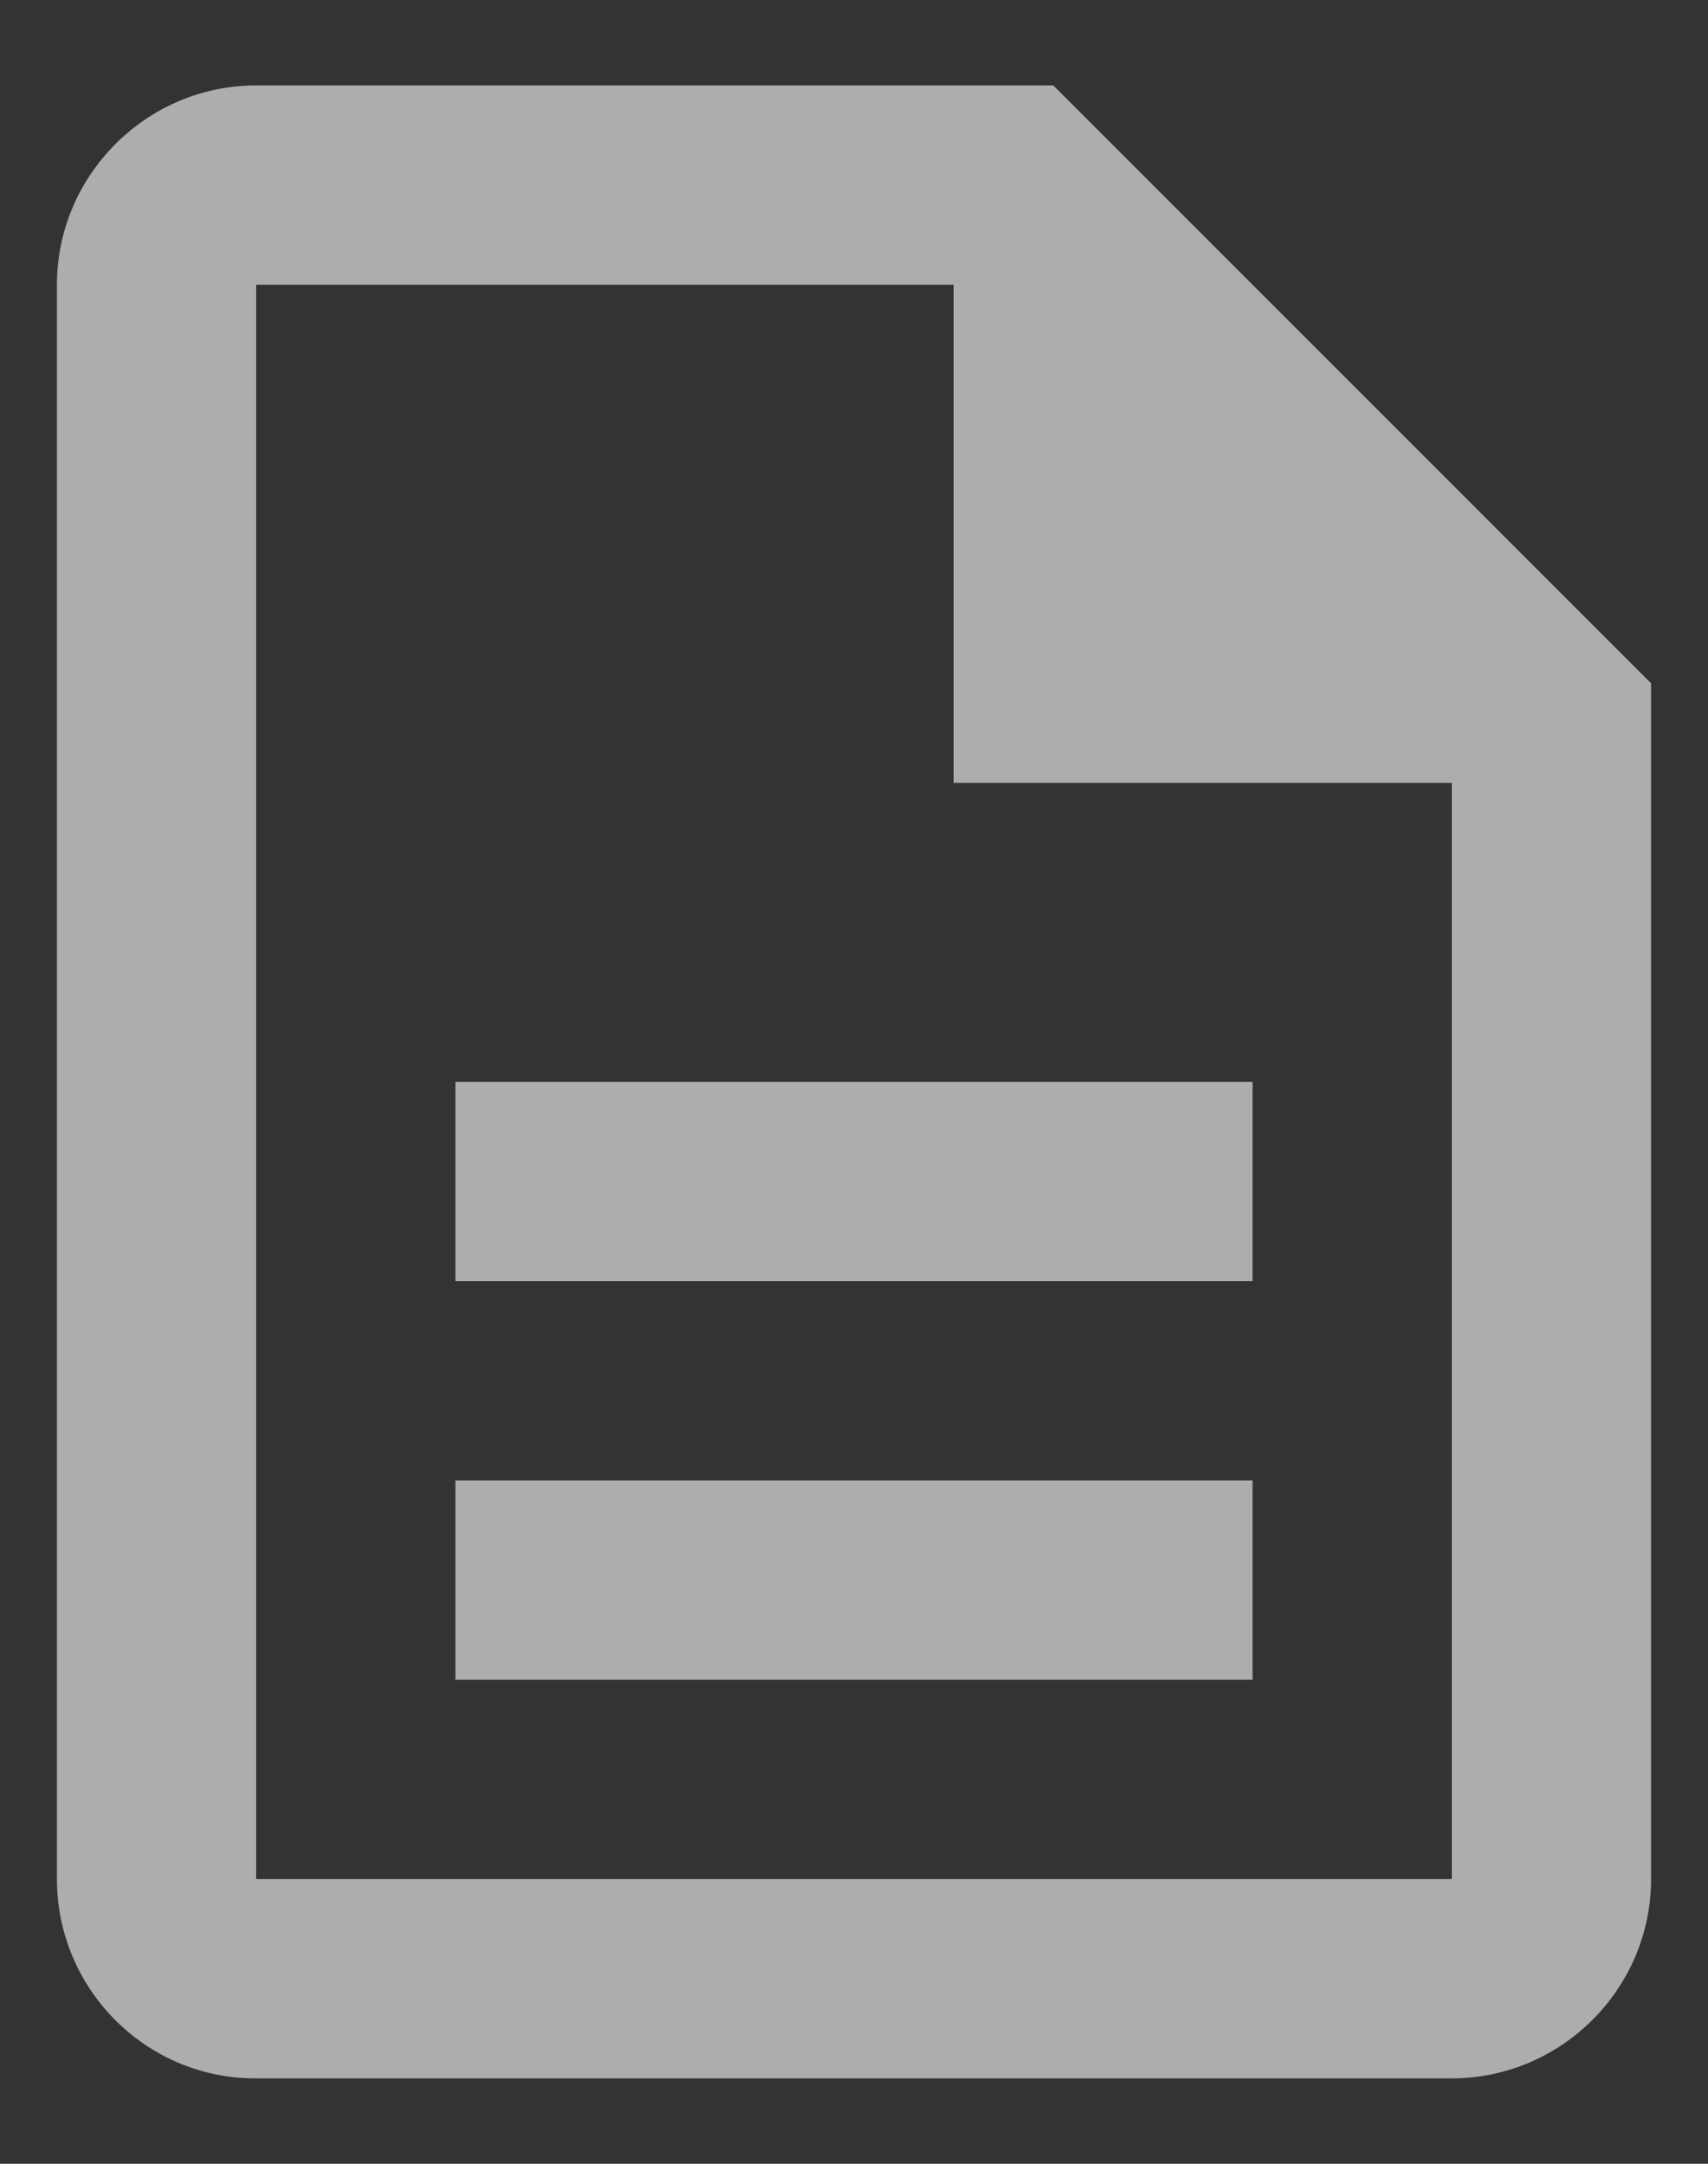 <svg width="15" height="19" viewBox="0 0 15 19" fill="none" xmlns="http://www.w3.org/2000/svg">
<rect x="0" y="0" width="15" height="19" fill="#333333" stroke="none"/>
<path d="M4 13H11V14.75H4V13ZM4 9.5H11V11.25H4V9.5ZM9.25 0.75H2.25C1.288 0.75 0.5 1.538 0.5 2.5V16.5C0.5 17.462 1.279 18.25 2.241 18.25H12.75C13.713 18.25 14.5 17.462 14.5 16.5V6L9.25 0.75ZM12.75 16.5H2.25V2.5H8.375V6.875H12.75V16.5Z" fill="white" fill-opacity="0.6"/>
</svg>
